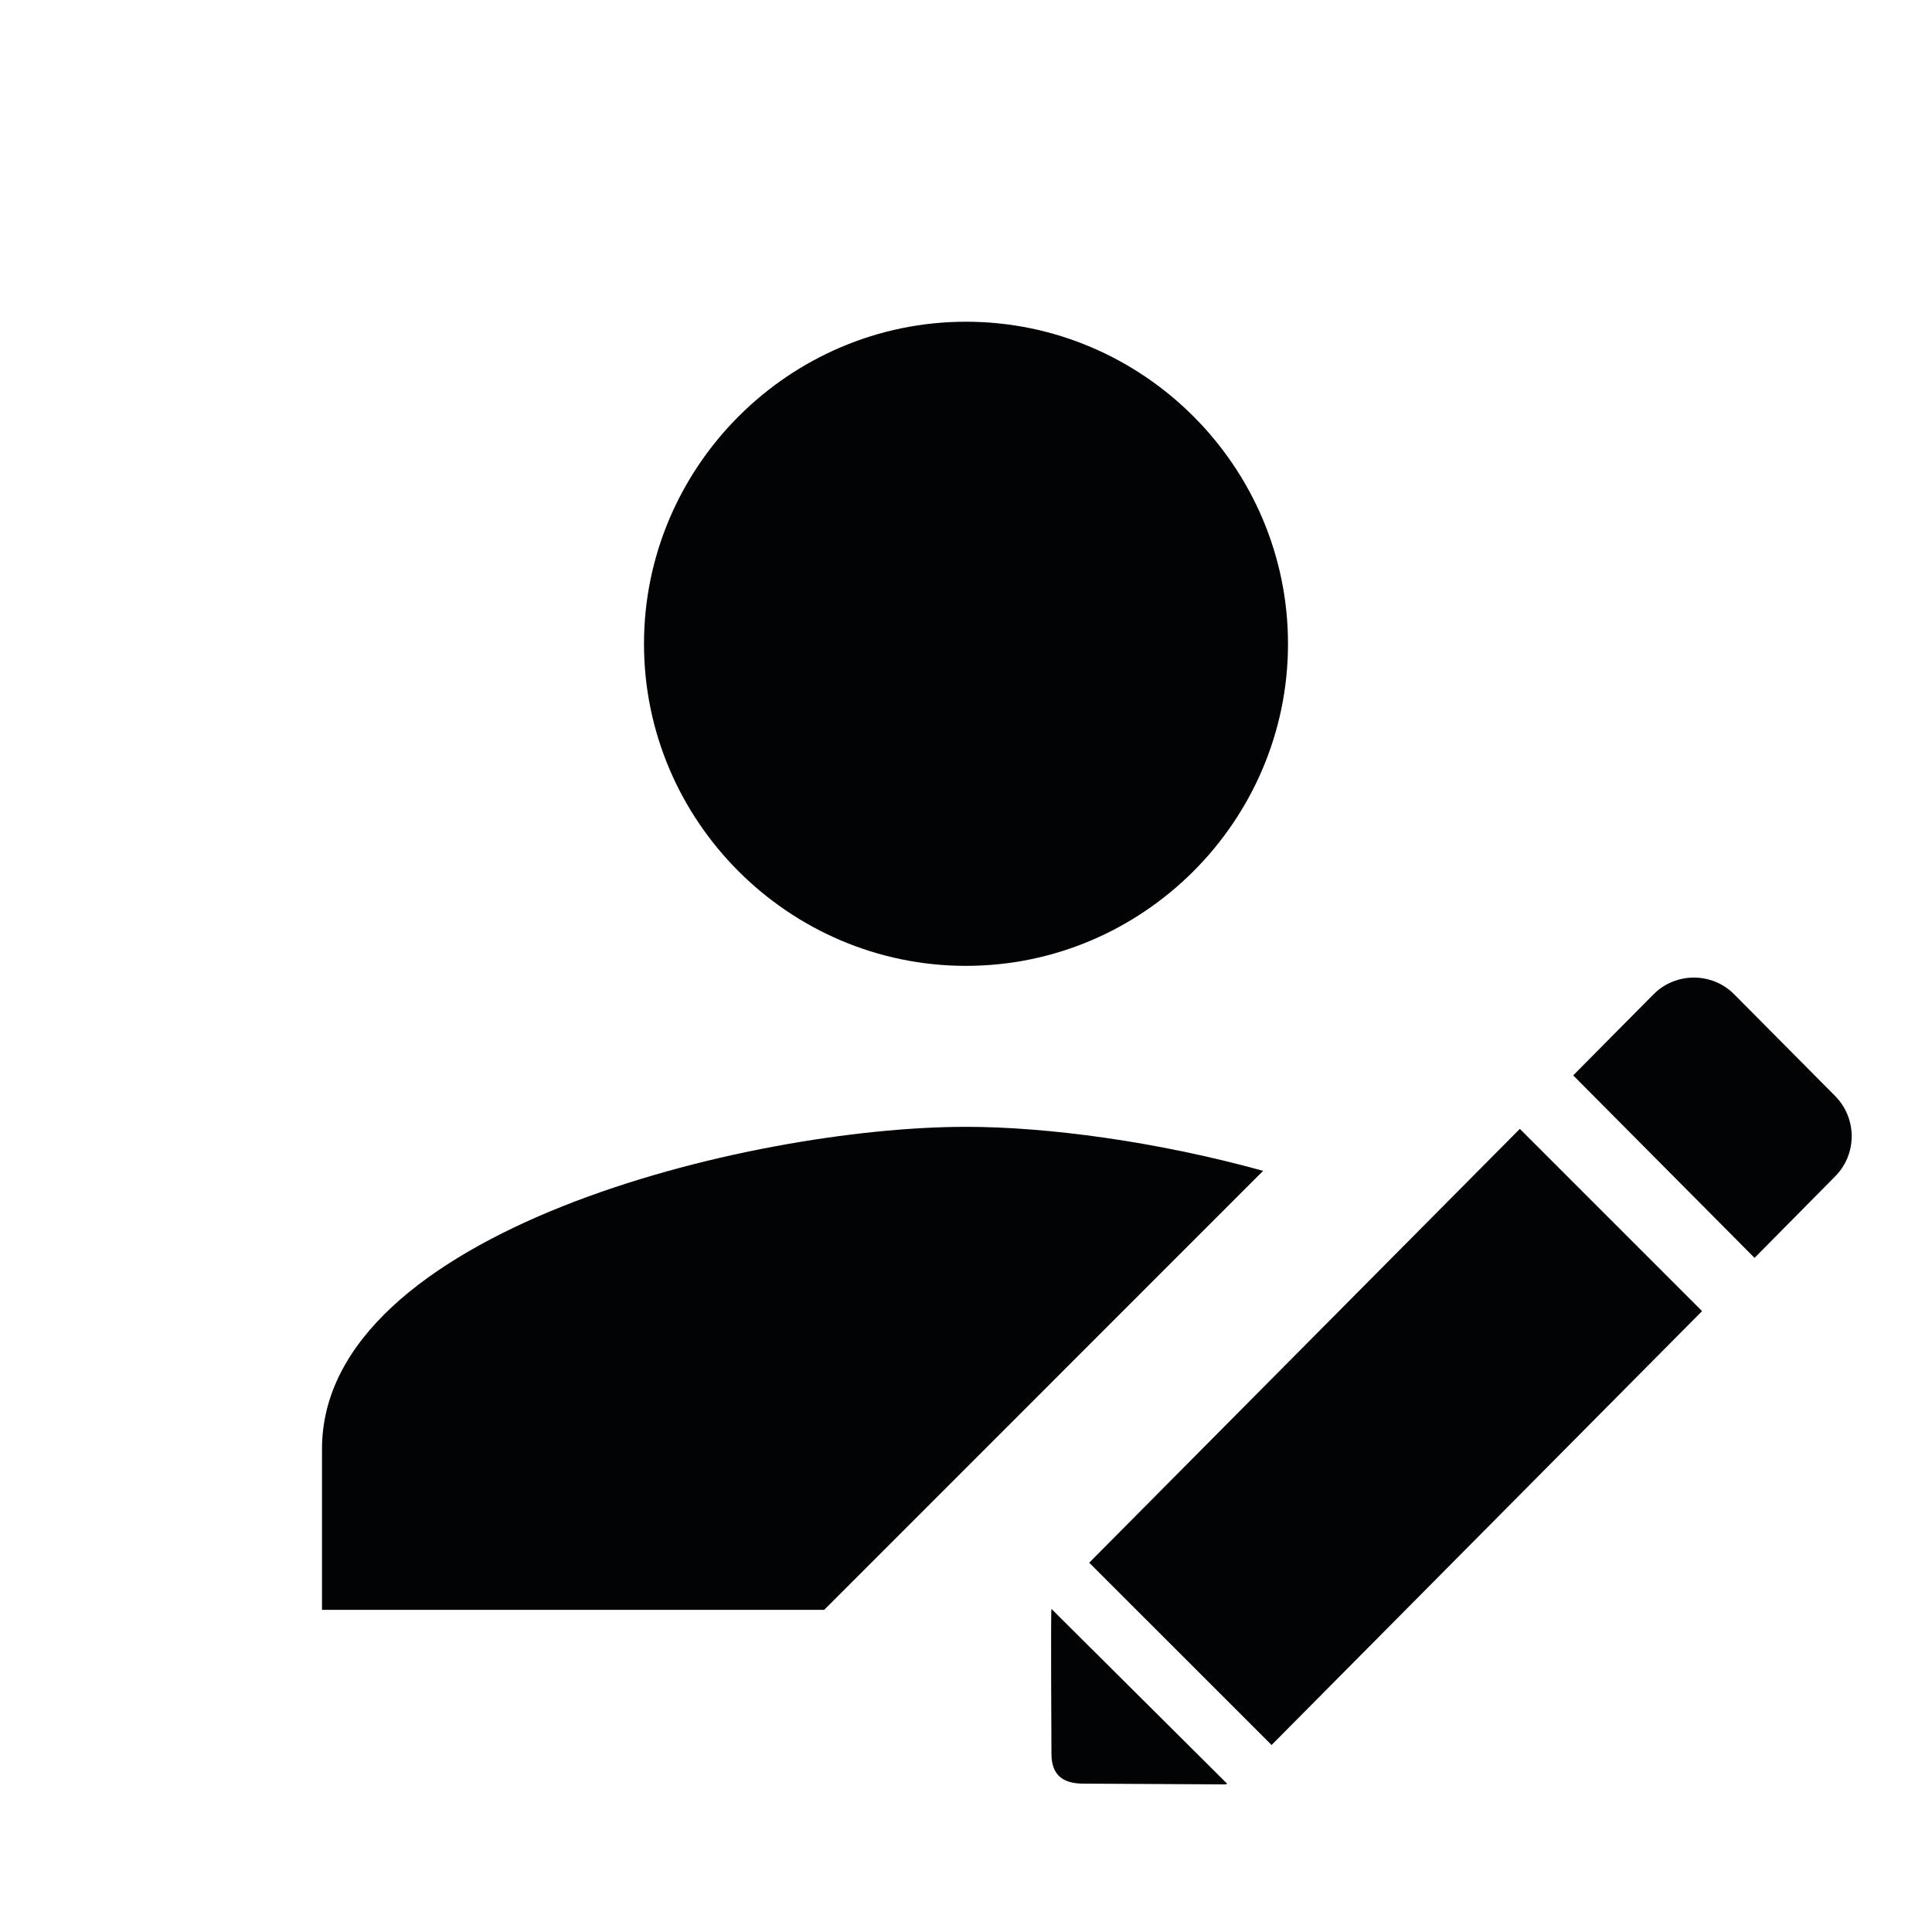 <?xml version="1.0" encoding="utf-8"?>
<!-- Generator: Adobe Illustrator 16.0.4, SVG Export Plug-In . SVG Version: 6.00 Build 0)  -->
<!DOCTYPE svg PUBLIC "-//W3C//DTD SVG 1.1//EN" "http://www.w3.org/Graphics/SVG/1.1/DTD/svg11.dtd">
<svg version="1.1" id="Layer_1" xmlns="http://www.w3.org/2000/svg" xmlns:xlink="http://www.w3.org/1999/xlink" x="0px" y="0px"
	 width="28.35px" height="28.35px" viewBox="0 0 28.35 28.35" enable-background="new 0 0 28.35 28.35" xml:space="preserve">
<g>
	<polygon fill="#020304" points="15.983,22.931 18.659,25.606 24.976,19.239 22.302,16.565 	"/>
	<path fill="#020304" d="M26.927,16.081l-1.482-1.493c-0.324-0.324-0.854-0.324-1.179,0l-1.181,1.192l2.661,2.678l1.181-1.194
		C27.253,16.938,27.253,16.409,26.927,16.081z"/>
	<path fill="#020304" d="M15.429,25.736c0,0.324,0.183,0.437,0.469,0.437l2.086,0.011c0.011,0,0.011-0.009,0.024-0.009l-2.579-2.566
		C15.417,23.616,15.429,25.736,15.429,25.736z"/>
	<path fill="#020304" d="M14.175,14.173c2.599,0,4.725-2.126,4.725-4.725c0-2.6-2.126-4.727-4.725-4.727S9.45,6.85,9.45,9.449
		C9.45,12.048,11.576,14.173,14.175,14.173z"/>
	<path fill="#020304" d="M14.175,16.535c-3.189,0-9.45,1.535-9.45,4.726v2.362h7.369l6.441-6.442
		C16.977,16.749,15.362,16.535,14.175,16.535z"/>
</g>
</svg>
